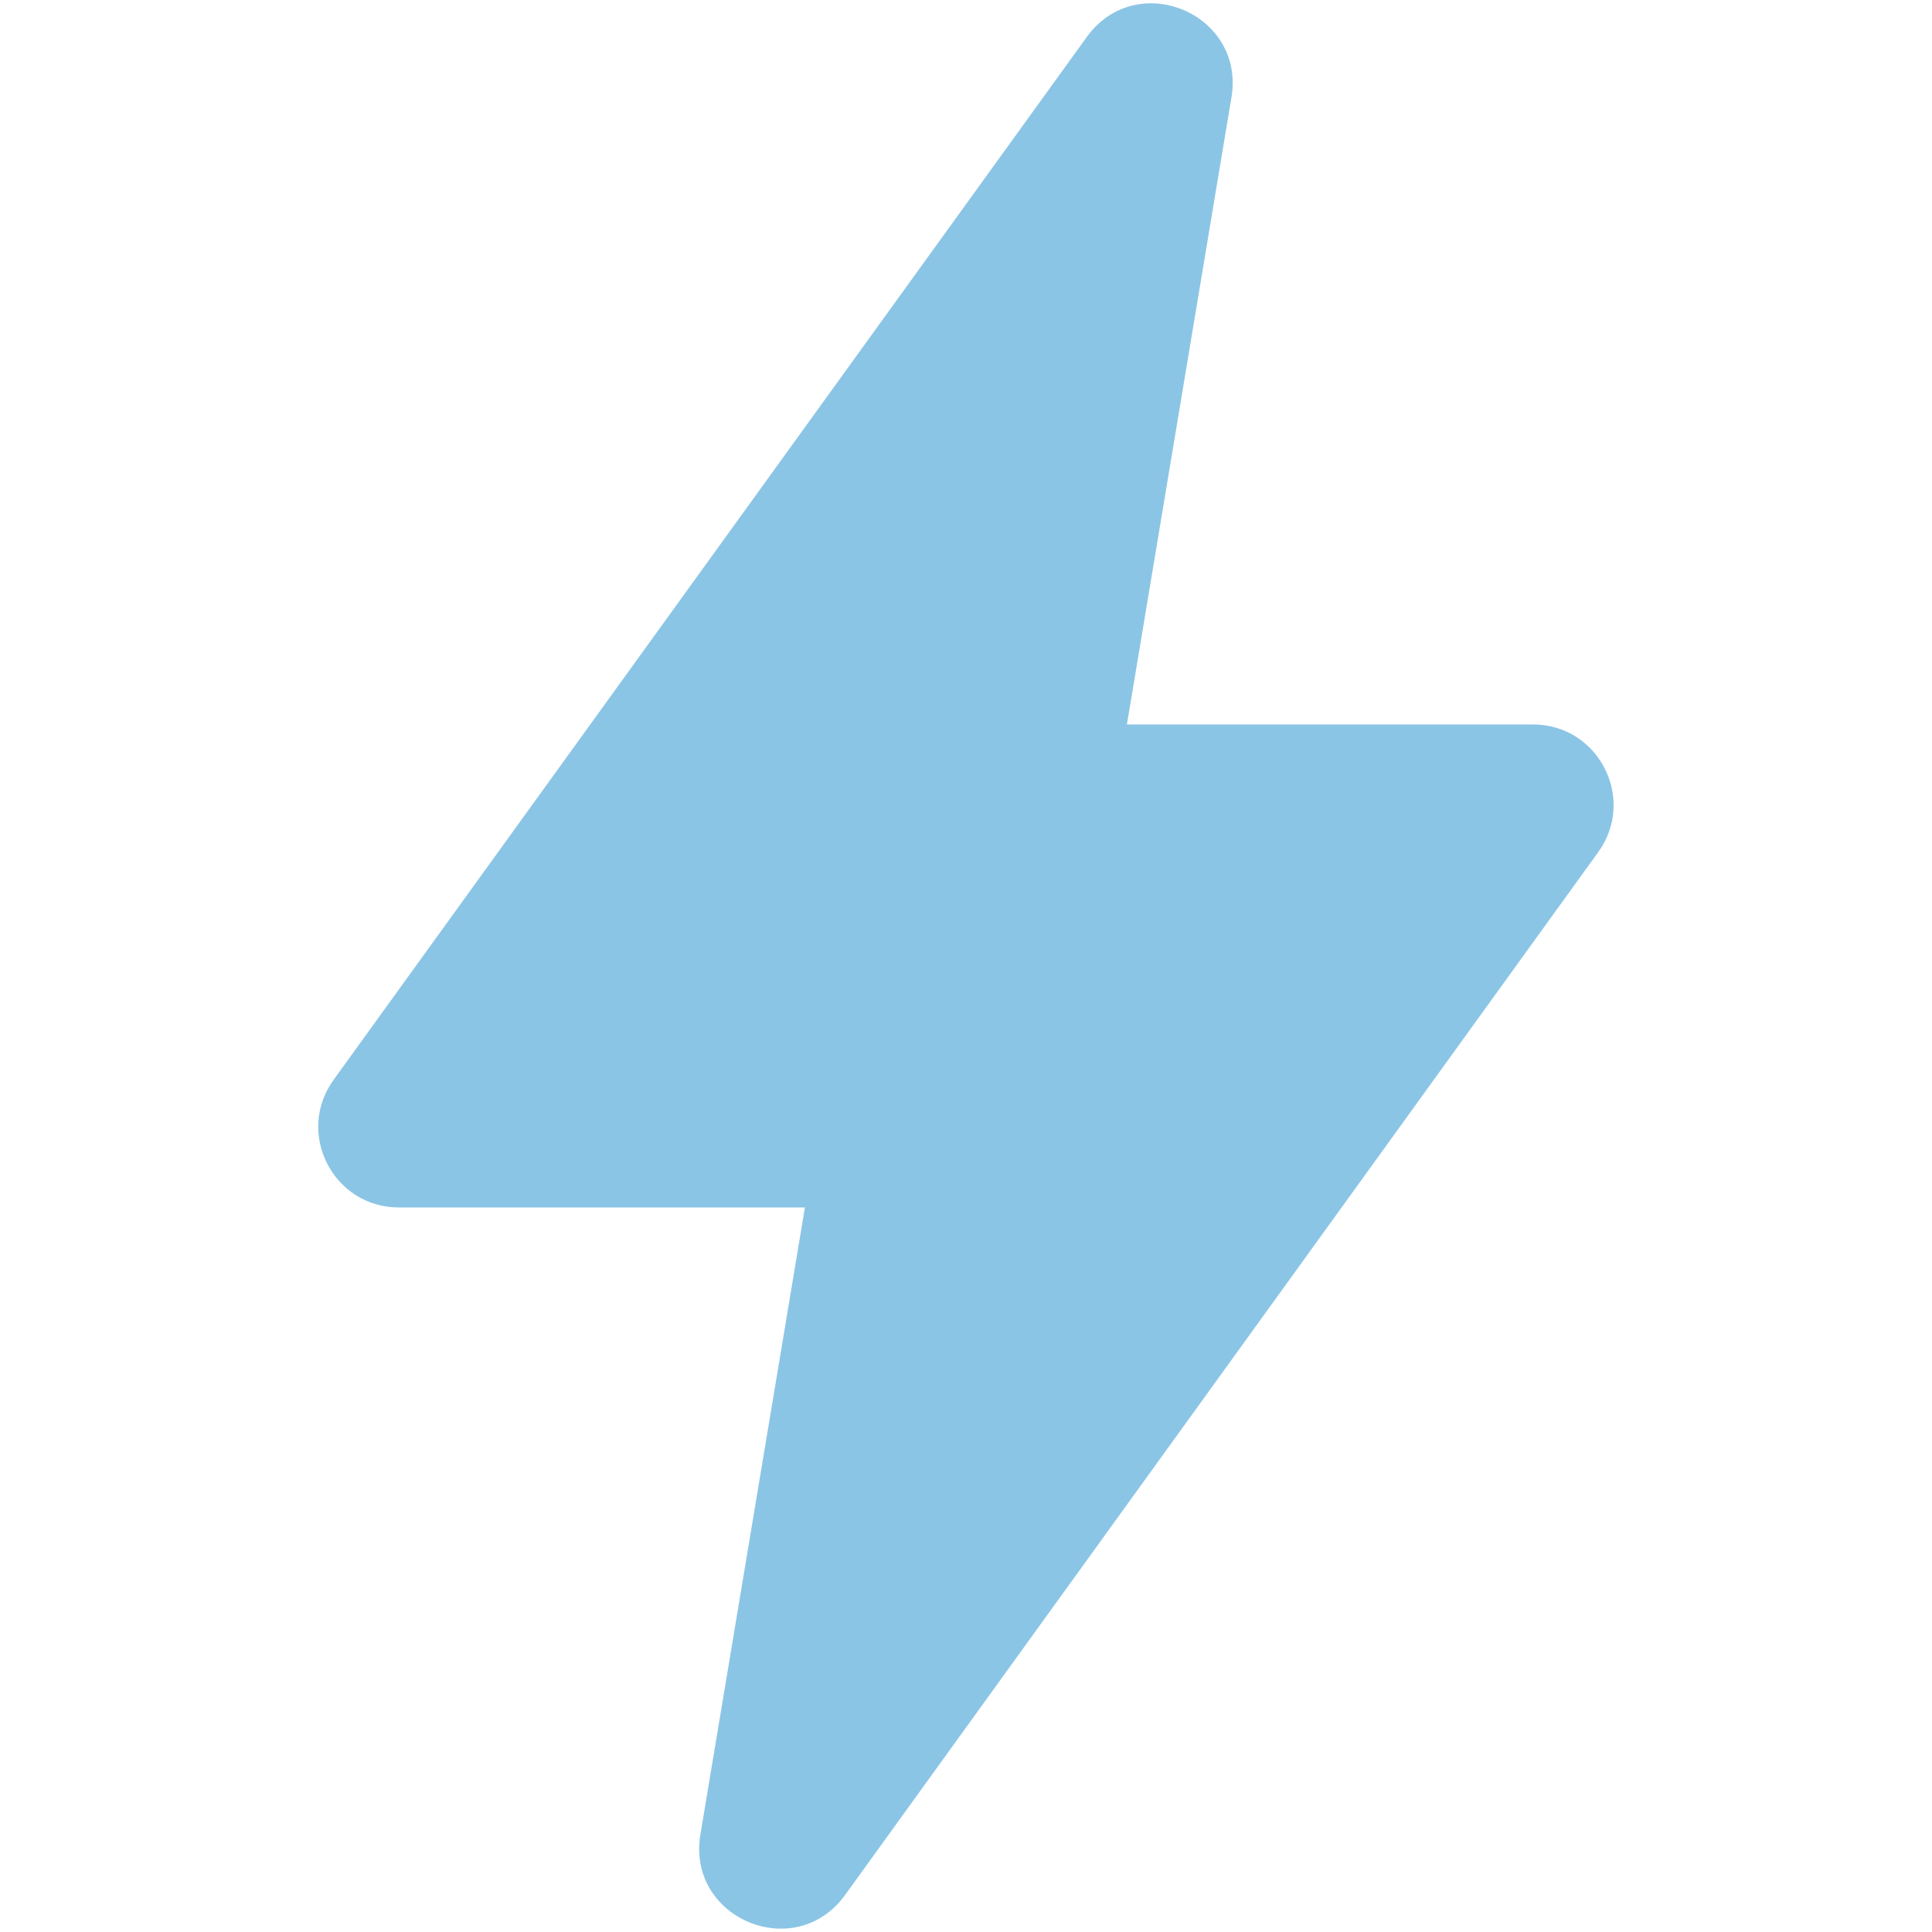 <svg width="48" height="48" viewBox="0 0 48 48" fill="none" xmlns="http://www.w3.org/2000/svg">
<path d="M8.288 26.828L27.001 0.919C28.239 -0.795 30.943 0.333 30.595 2.418L27.998 17.999H38.087C39.718 17.999 40.663 19.848 39.708 21.17L20.996 47.08C19.758 48.794 17.054 47.665 17.401 45.58L19.998 29.999H9.91C8.278 29.999 7.333 28.151 8.288 26.828Z" fill="#8BC5E5"/>
</svg>
